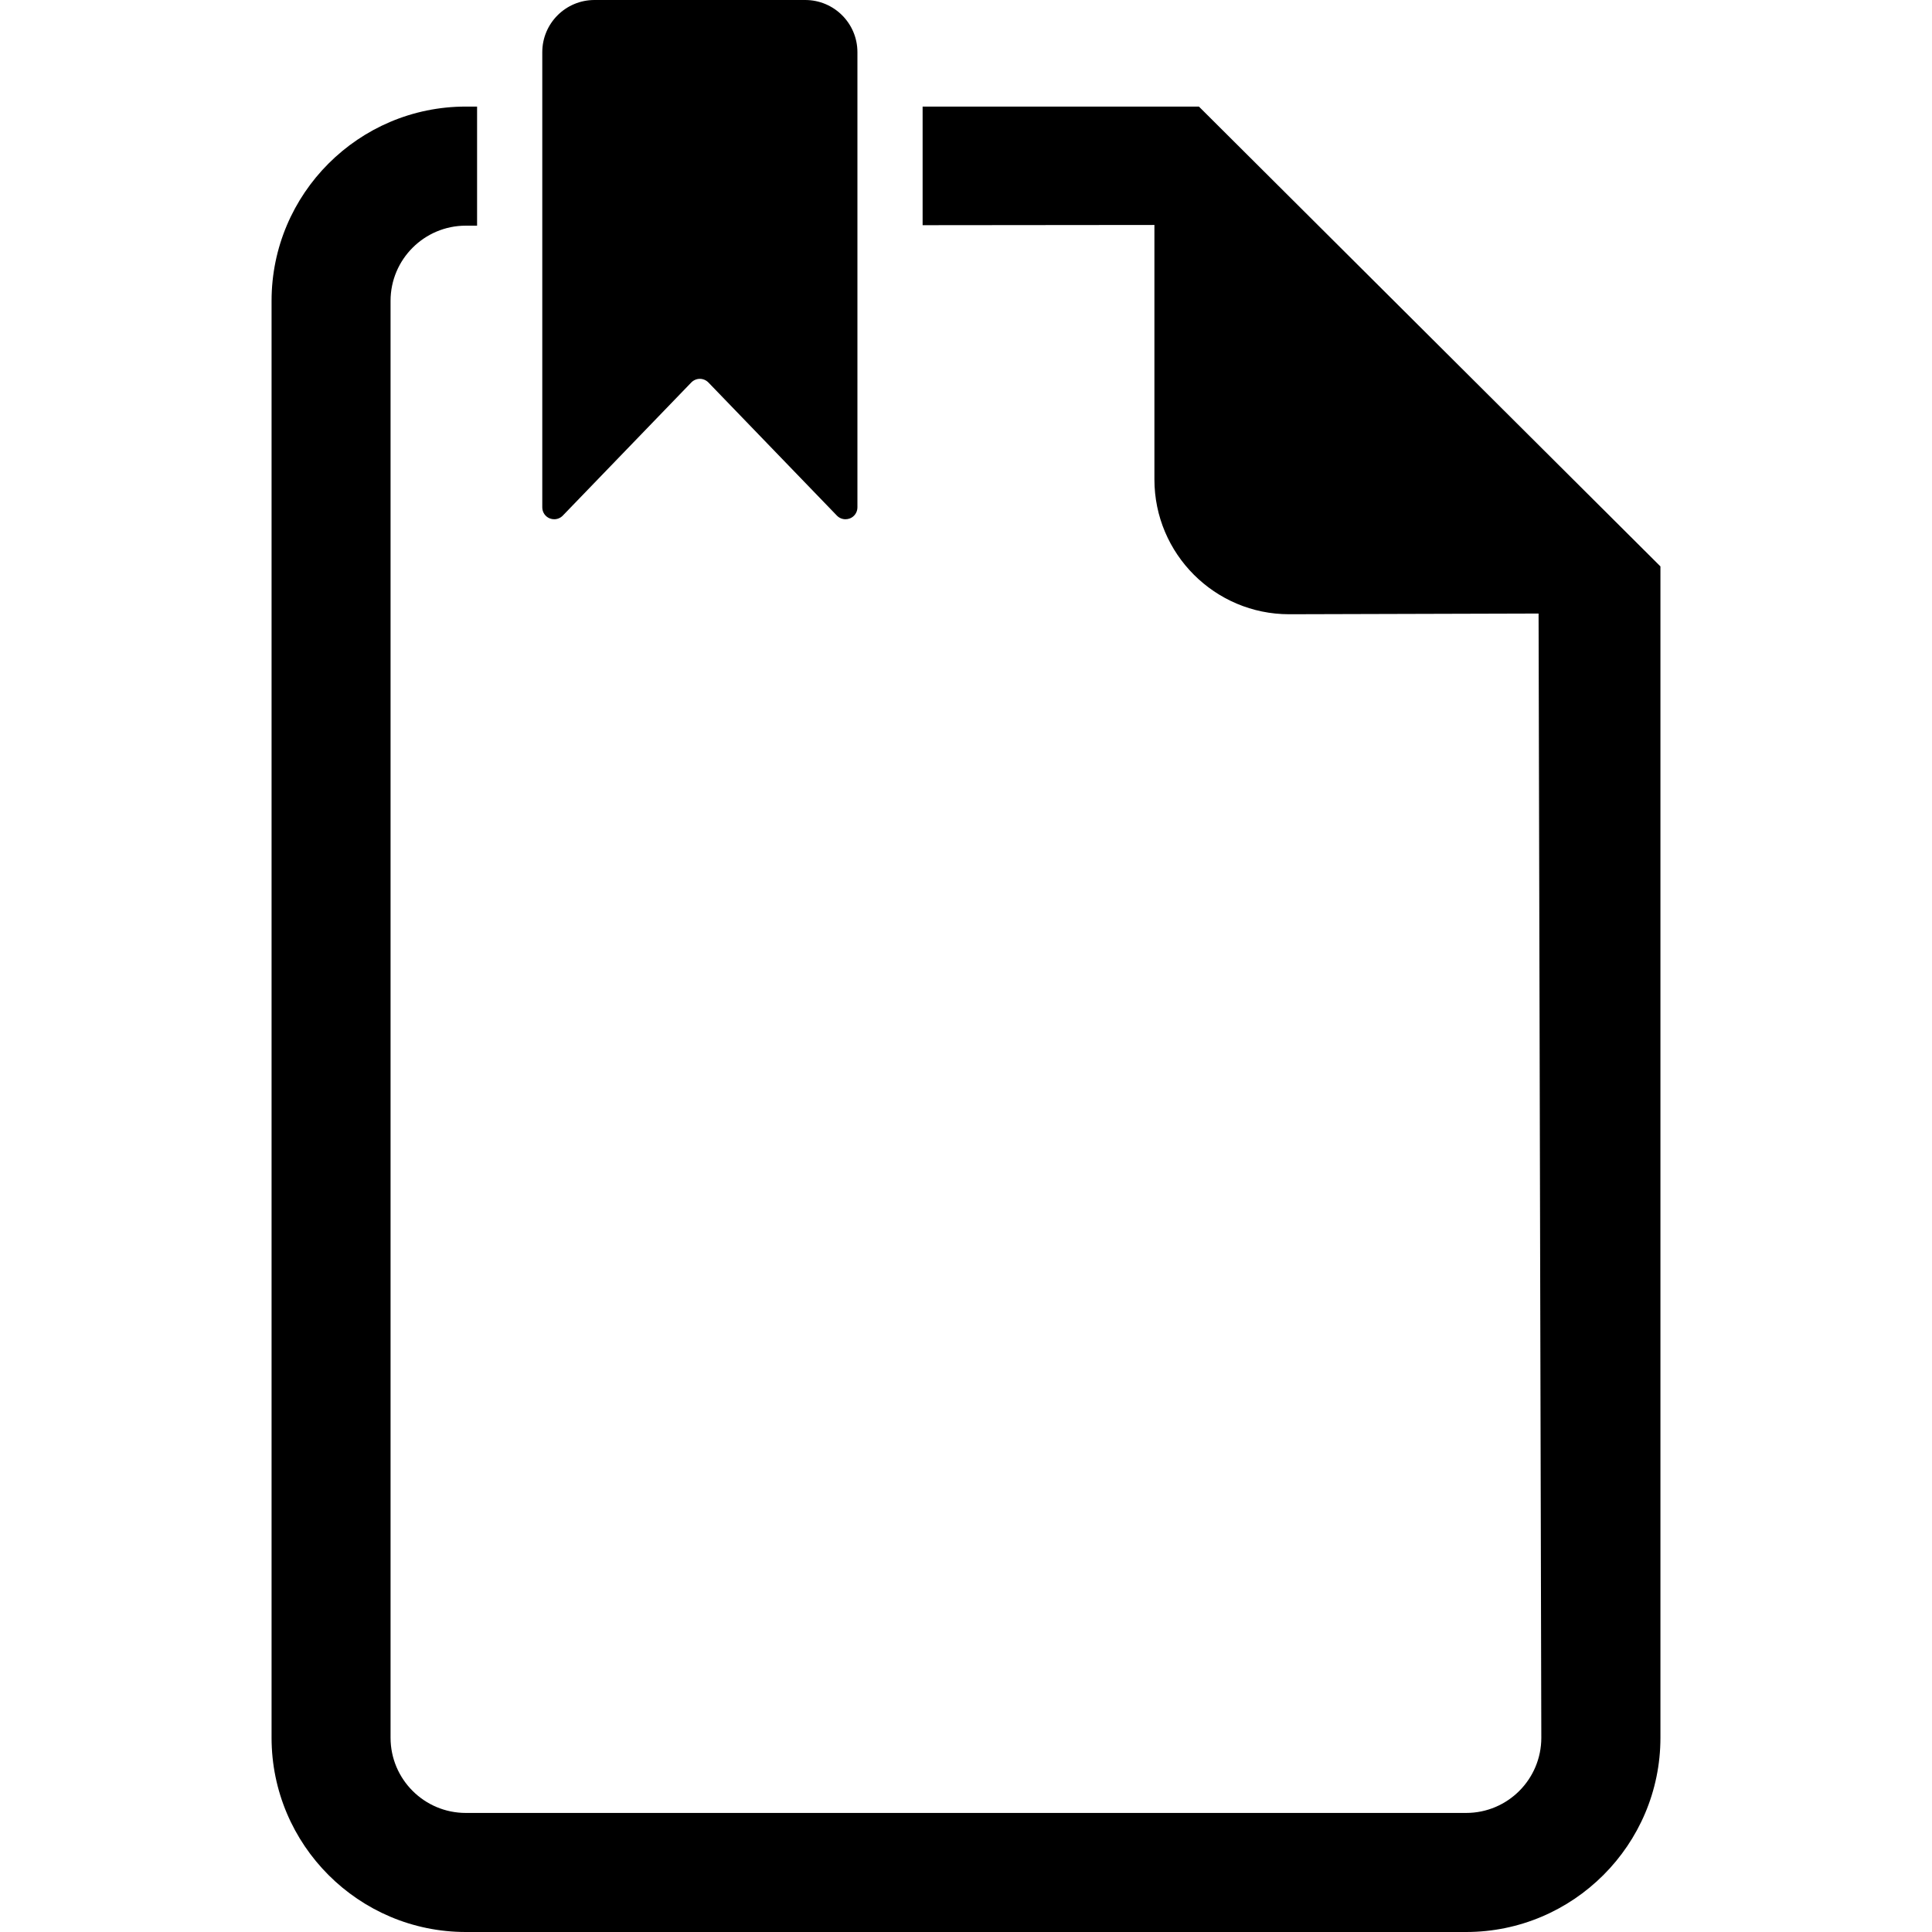 <?xml version="1.0" encoding="iso-8859-1"?>
<!-- Generator: Adobe Illustrator 18.0.0, SVG Export Plug-In . SVG Version: 6.00 Build 0)  -->
<!DOCTYPE svg PUBLIC "-//W3C//DTD SVG 1.1//EN" "http://www.w3.org/Graphics/SVG/1.1/DTD/svg11.dtd">
<svg version="1.1" id="Capa_1" xmlns="http://www.w3.org/2000/svg" xmlns:xlink="http://www.w3.org/1999/xlink" x="0px" y="0px"
	 viewBox="0 0 478.264 478.264" style="enable-background:new 0 0 478.264 478.264;" xml:space="preserve">
<g>
	<path d="M296.791,26.383h-68.399v29.361l57.382-0.055v63.002c0,18.415,14.957,33.364,33.351,33.364l61.748-0.174l0.678,278.288
		c0,10.276-8.321,18.621-18.613,18.621H115.309c-10.275,0-18.627-8.345-18.627-18.621V74.475c0-10.26,8.352-18.612,18.627-18.612
		h2.791v-29.48h-2.791c-26.523,0-48.083,21.584-48.083,48.092V430.17c0,26.51,21.56,48.094,48.083,48.094h247.627
		c26.51,0,48.102-21.584,48.102-48.094V140.212L296.791,26.383z"/>
	<path d="M136.083,128.329c0.361,0.141,0.741,0.211,1.102,0.211c0.787,0,1.561-0.307,2.128-0.896l31.805-32.955
		c0.566-0.576,1.323-0.907,2.127-0.907c0.805,0,1.561,0.331,2.127,0.907l31.805,32.955c0.568,0.59,1.34,0.896,2.129,0.896
		c0.361,0,0.74-0.07,1.103-0.211c1.12-0.45,1.845-1.53,1.845-2.735V12.924c0-7.14-5.784-12.924-12.924-12.924h-52.167
		c-7.14,0-12.923,5.784-12.923,12.924v112.67C134.239,126.799,134.963,127.879,136.083,128.329z"/>
</g>
<g>
</g>
<g>
</g>
<g>
</g>
<g>
</g>
<g>
</g>
<g>
</g>
<g>
</g>
<g>
</g>
<g>
</g>
<g>
</g>
<g>
</g>
<g>
</g>
<g>
</g>
<g>
</g>
<g>
</g>
</svg>
